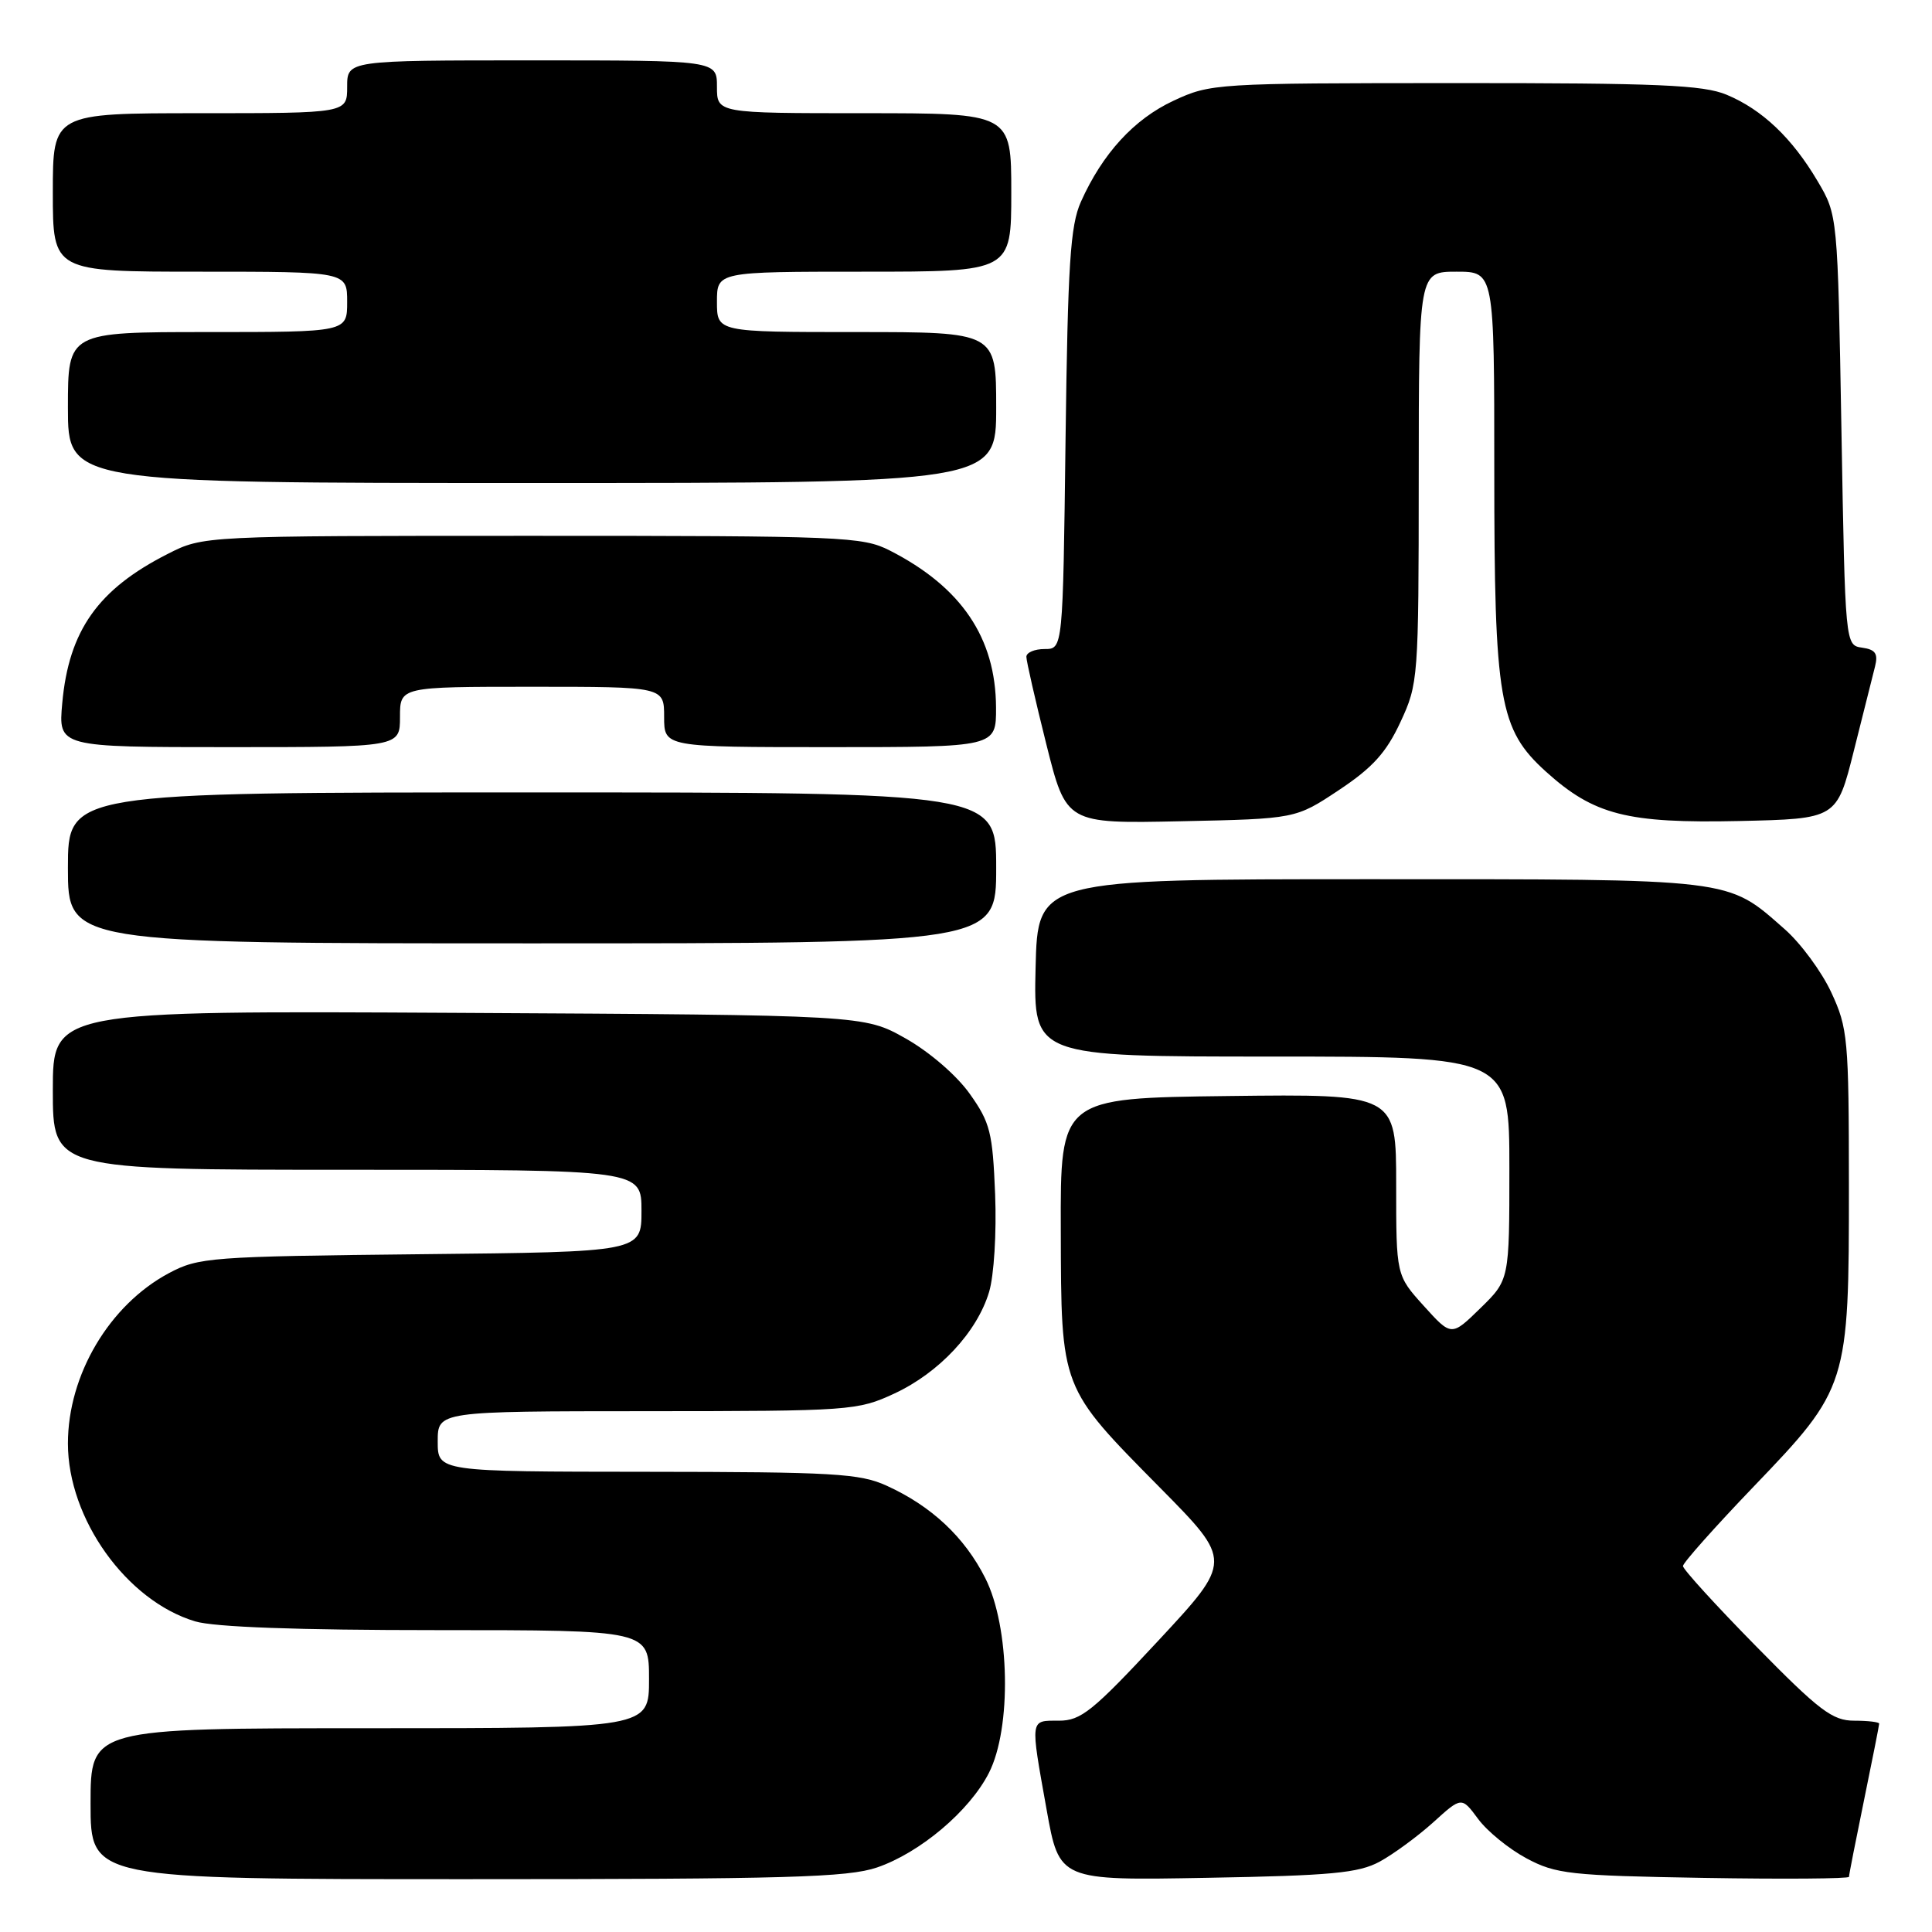 <?xml version="1.0" encoding="UTF-8" standalone="no"?>
<!DOCTYPE svg PUBLIC "-//W3C//DTD SVG 1.1//EN" "http://www.w3.org/Graphics/SVG/1.1/DTD/svg11.dtd" >
<svg xmlns="http://www.w3.org/2000/svg" xmlns:xlink="http://www.w3.org/1999/xlink" version="1.1" viewBox="0 0 256 256">
 <g >
 <path fill="currentColor"
d=" M 116.21 247.45 C 121.91 245.50 128.46 239.97 131.03 234.93 C 134.07 228.98 133.82 215.55 130.55 209.10 C 127.80 203.66 123.43 199.57 117.50 196.87 C 113.94 195.24 110.45 195.04 85.75 195.02 C 58.00 195.00 58.00 195.00 58.00 191.00 C 58.00 187.00 58.00 187.00 85.75 186.99 C 112.71 186.98 113.64 186.91 118.51 184.65 C 124.46 181.88 129.47 176.50 131.06 171.19 C 131.71 169.04 132.06 163.35 131.86 158.26 C 131.53 150.06 131.21 148.75 128.50 144.94 C 126.77 142.50 123.17 139.39 120.00 137.60 C 114.50 134.50 114.50 134.50 60.75 134.21 C 7.00 133.92 7.00 133.92 7.00 144.46 C 7.00 155.00 7.00 155.00 46.00 155.00 C 85.00 155.00 85.00 155.00 85.00 160.44 C 85.00 165.89 85.00 165.89 55.75 166.19 C 27.79 166.49 26.32 166.60 22.36 168.71 C 14.48 172.93 9.00 182.18 9.00 191.27 C 9.00 201.25 16.77 212.12 25.86 214.84 C 28.40 215.60 39.41 216.00 57.87 216.00 C 86.00 216.00 86.00 216.00 86.00 222.50 C 86.00 229.00 86.00 229.00 49.00 229.00 C 12.00 229.00 12.00 229.00 12.00 239.00 C 12.00 249.00 12.00 249.00 61.82 249.00 C 104.26 249.00 112.32 248.77 116.21 247.45 Z  M 182.81 246.68 C 184.63 245.69 187.82 243.35 189.90 241.48 C 193.67 238.06 193.67 238.06 195.86 241.02 C 197.06 242.65 199.95 245.00 202.27 246.24 C 206.16 248.32 208.03 248.53 225.75 248.83 C 236.34 249.01 245.00 248.94 245.00 248.69 C 245.00 248.43 245.90 243.85 247.00 238.50 C 248.10 233.15 249.00 228.60 249.00 228.39 C 249.00 228.18 247.51 228.00 245.69 228.00 C 242.82 228.00 241.08 226.69 232.69 218.14 C 227.36 212.72 223.00 207.93 223.00 207.51 C 223.00 207.09 227.22 202.35 232.37 196.98 C 244.87 183.96 245.00 183.54 244.99 157.07 C 244.98 137.63 244.85 136.22 242.65 131.49 C 241.37 128.74 238.59 124.97 236.48 123.12 C 228.75 116.33 230.18 116.50 181.50 116.50 C 137.50 116.50 137.50 116.50 137.22 128.25 C 136.94 140.00 136.94 140.00 168.47 140.00 C 200.00 140.00 200.00 140.00 200.00 154.80 C 200.00 169.59 200.00 169.59 196.16 173.34 C 192.32 177.09 192.32 177.09 188.66 173.04 C 185.00 168.99 185.00 168.99 185.00 156.98 C 185.00 144.96 185.00 144.96 162.75 145.23 C 140.50 145.50 140.50 145.50 140.56 163.00 C 140.62 184.15 140.45 183.70 153.75 197.17 C 163.30 206.84 163.30 206.84 153.46 217.42 C 144.78 226.75 143.23 228.00 140.31 228.00 C 136.44 228.00 136.50 227.59 138.68 239.78 C 140.36 249.18 140.36 249.18 159.93 248.82 C 176.40 248.53 180.02 248.19 182.81 246.68 Z  M 132.00 115.00 C 132.00 105.00 132.00 105.00 70.50 105.00 C 9.00 105.00 9.00 105.00 9.00 115.00 C 9.00 125.00 9.00 125.00 70.50 125.00 C 132.00 125.00 132.00 125.00 132.00 115.00 Z  M 177.41 104.69 C 181.87 101.73 183.69 99.72 185.56 95.69 C 187.93 90.60 187.98 89.96 187.99 63.25 C 188.00 36.00 188.00 36.00 193.00 36.00 C 198.00 36.00 198.00 36.00 198.00 62.32 C 198.00 92.91 198.64 96.63 204.85 102.25 C 211.21 107.99 215.60 109.11 230.44 108.79 C 243.38 108.50 243.38 108.50 245.64 99.50 C 246.88 94.55 248.15 89.52 248.45 88.32 C 248.88 86.61 248.51 86.07 246.75 85.82 C 244.50 85.50 244.50 85.50 244.00 57.00 C 243.50 28.50 243.50 28.50 240.84 24.00 C 237.46 18.28 233.50 14.52 228.78 12.55 C 225.68 11.26 219.72 11.00 192.78 11.01 C 161.07 11.02 160.41 11.06 155.49 13.35 C 150.26 15.79 146.08 20.35 143.22 26.75 C 141.82 29.89 141.49 34.98 141.19 58.25 C 140.84 86.00 140.84 86.00 138.42 86.00 C 137.09 86.00 136.00 86.46 136.00 87.03 C 136.00 87.60 137.19 92.80 138.64 98.60 C 141.28 109.14 141.28 109.14 156.48 108.82 C 171.68 108.50 171.68 108.50 177.41 104.69 Z  M 53.00 95.00 C 53.00 91.00 53.00 91.00 70.50 91.00 C 88.00 91.00 88.00 91.00 88.00 95.00 C 88.00 99.00 88.00 99.00 110.00 99.00 C 132.00 99.00 132.00 99.00 131.98 93.75 C 131.94 84.51 127.39 77.79 117.91 72.95 C 114.28 71.10 111.75 71.00 70.51 71.00 C 26.93 71.00 26.93 71.00 22.22 73.40 C 12.99 78.08 9.12 83.55 8.25 93.16 C 7.72 99.00 7.72 99.00 30.36 99.00 C 53.00 99.00 53.00 99.00 53.00 95.00 Z  M 132.00 54.00 C 132.00 44.00 132.00 44.00 113.50 44.00 C 95.00 44.00 95.00 44.00 95.00 40.00 C 95.00 36.00 95.00 36.00 114.50 36.00 C 134.00 36.00 134.00 36.00 134.00 25.50 C 134.00 15.00 134.00 15.00 114.50 15.00 C 95.00 15.00 95.00 15.00 95.00 11.50 C 95.00 8.00 95.00 8.00 70.50 8.00 C 46.00 8.00 46.00 8.00 46.00 11.50 C 46.00 15.00 46.00 15.00 26.50 15.00 C 7.00 15.00 7.00 15.00 7.00 25.50 C 7.00 36.00 7.00 36.00 26.50 36.00 C 46.00 36.00 46.00 36.00 46.00 40.00 C 46.00 44.00 46.00 44.00 27.50 44.00 C 9.00 44.00 9.00 44.00 9.00 54.00 C 9.00 64.00 9.00 64.00 70.50 64.00 C 132.00 64.00 132.00 64.00 132.00 54.00 Z "/>
</g>
</svg>